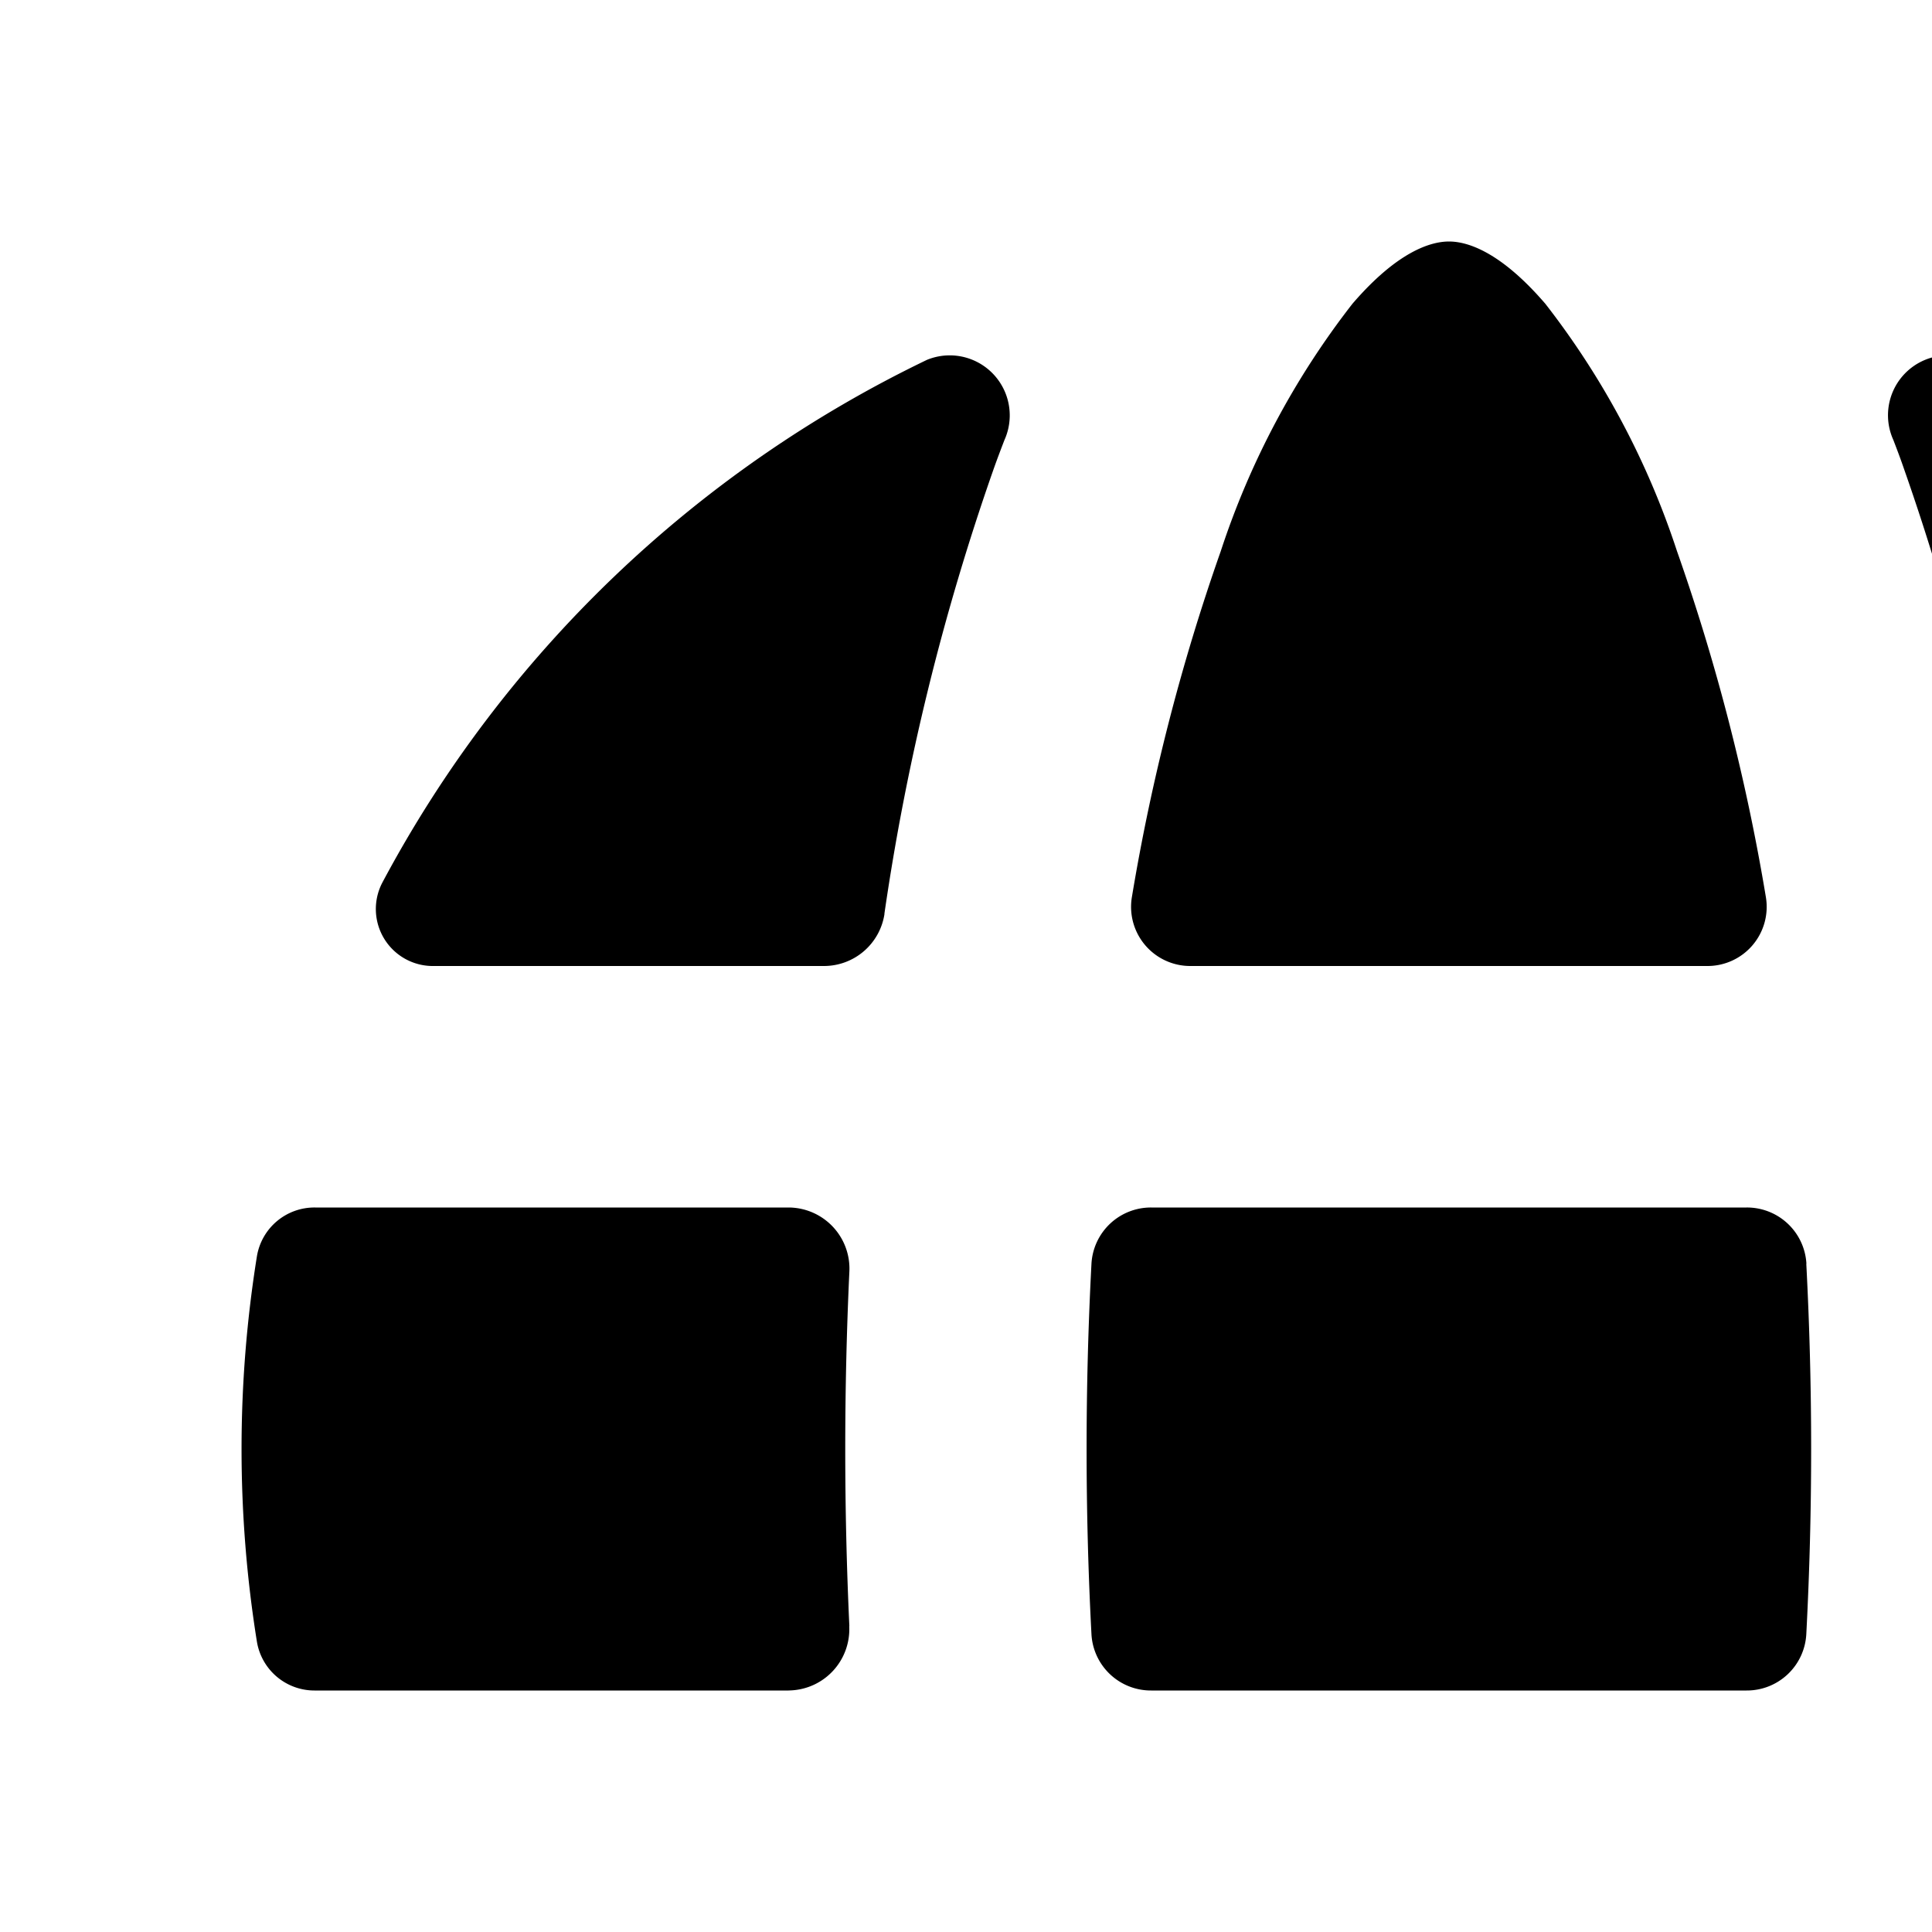 <svg xmlns="http://www.w3.org/2000/svg" viewBox="0 0 16 16"><path d="M9.862 8a.49.49 0 0 1-.488-.572 17.01 17.01 0 0 1 .736-2.864 6.761 6.761 0 0 1 1.09-2.048c.374-.435.65-.516.8-.516.15 0 .424.081.798.516a6.761 6.761 0 0 1 1.09 2.048 17.043 17.043 0 0 1 .736 2.864.49.49 0 0 1-.488.572zm-2.537-.432a.507.507 0 0 1-.5.432h-3.23a.472.472 0 0 1-.43-.688A10.043 10.043 0 0 1 7.677 2.98a.497.497 0 0 1 .641.665c-.03.078-.06.157-.088.236a19.627 19.627 0 0 0-.906 3.688zM16.32 2.98a.496.496 0 0 0-.64.664c.03.078.06.157.087.236a19.627 19.627 0 0 1 .906 3.688.507.507 0 0 0 .5.432h3.23a.472.472 0 0 0 .431-.688 10.043 10.043 0 0 0-4.514-4.333zm-1.36 7.486a.493.493 0 0 0-.496-.466h-4.93a.493.493 0 0 0-.495.466 29.266 29.266 0 0 0 0 3.068.493.493 0 0 0 .495.466h4.93a.493.493 0 0 0 .495-.466 29.321 29.321 0 0 0 0-3.068zM17.47 14a.507.507 0 0 1-.505-.51v-.023q.07-1.466 0-2.934a.507.507 0 0 1 .48-.532l.023-.001h3.922a.483.483 0 0 1 .482.402 10.067 10.067 0 0 1 0 3.196.483.483 0 0 1-.482.402zm-2.846 2.572a.49.49 0 0 0-.488-.572H9.862a.49.49 0 0 0-.488.572 17.114 17.114 0 0 0 .736 2.864 6.761 6.761 0 0 0 1.09 2.048c.374.435.648.516.8.516s.424-.081.798-.516a6.761 6.761 0 0 0 1.09-2.048 17.043 17.043 0 0 0 .736-2.864zm1.696 4.448a.496.496 0 0 1-.64-.664c.03-.078.06-.157.087-.236a19.627 19.627 0 0 0 .906-3.688.507.507 0 0 1 .5-.432h3.23a.472.472 0 0 1 .431.688 10.043 10.043 0 0 1-4.514 4.333zm-8.642 0a.496.496 0 0 0 .641-.664q-.045-.117-.088-.236a19.627 19.627 0 0 1-.906-3.688.507.507 0 0 0-.5-.432h-3.23a.472.472 0 0 0-.43.688 10.043 10.043 0 0 0 4.513 4.333zm-.645-7.553a.507.507 0 0 1-.48.532L6.53 14H2.61a.483.483 0 0 1-.482-.402 10.072 10.072 0 0 1 0-3.196A.483.483 0 0 1 2.61 10h3.92a.506.506 0 0 1 .504.533q-.068 1.466 0 2.934z"/></svg>